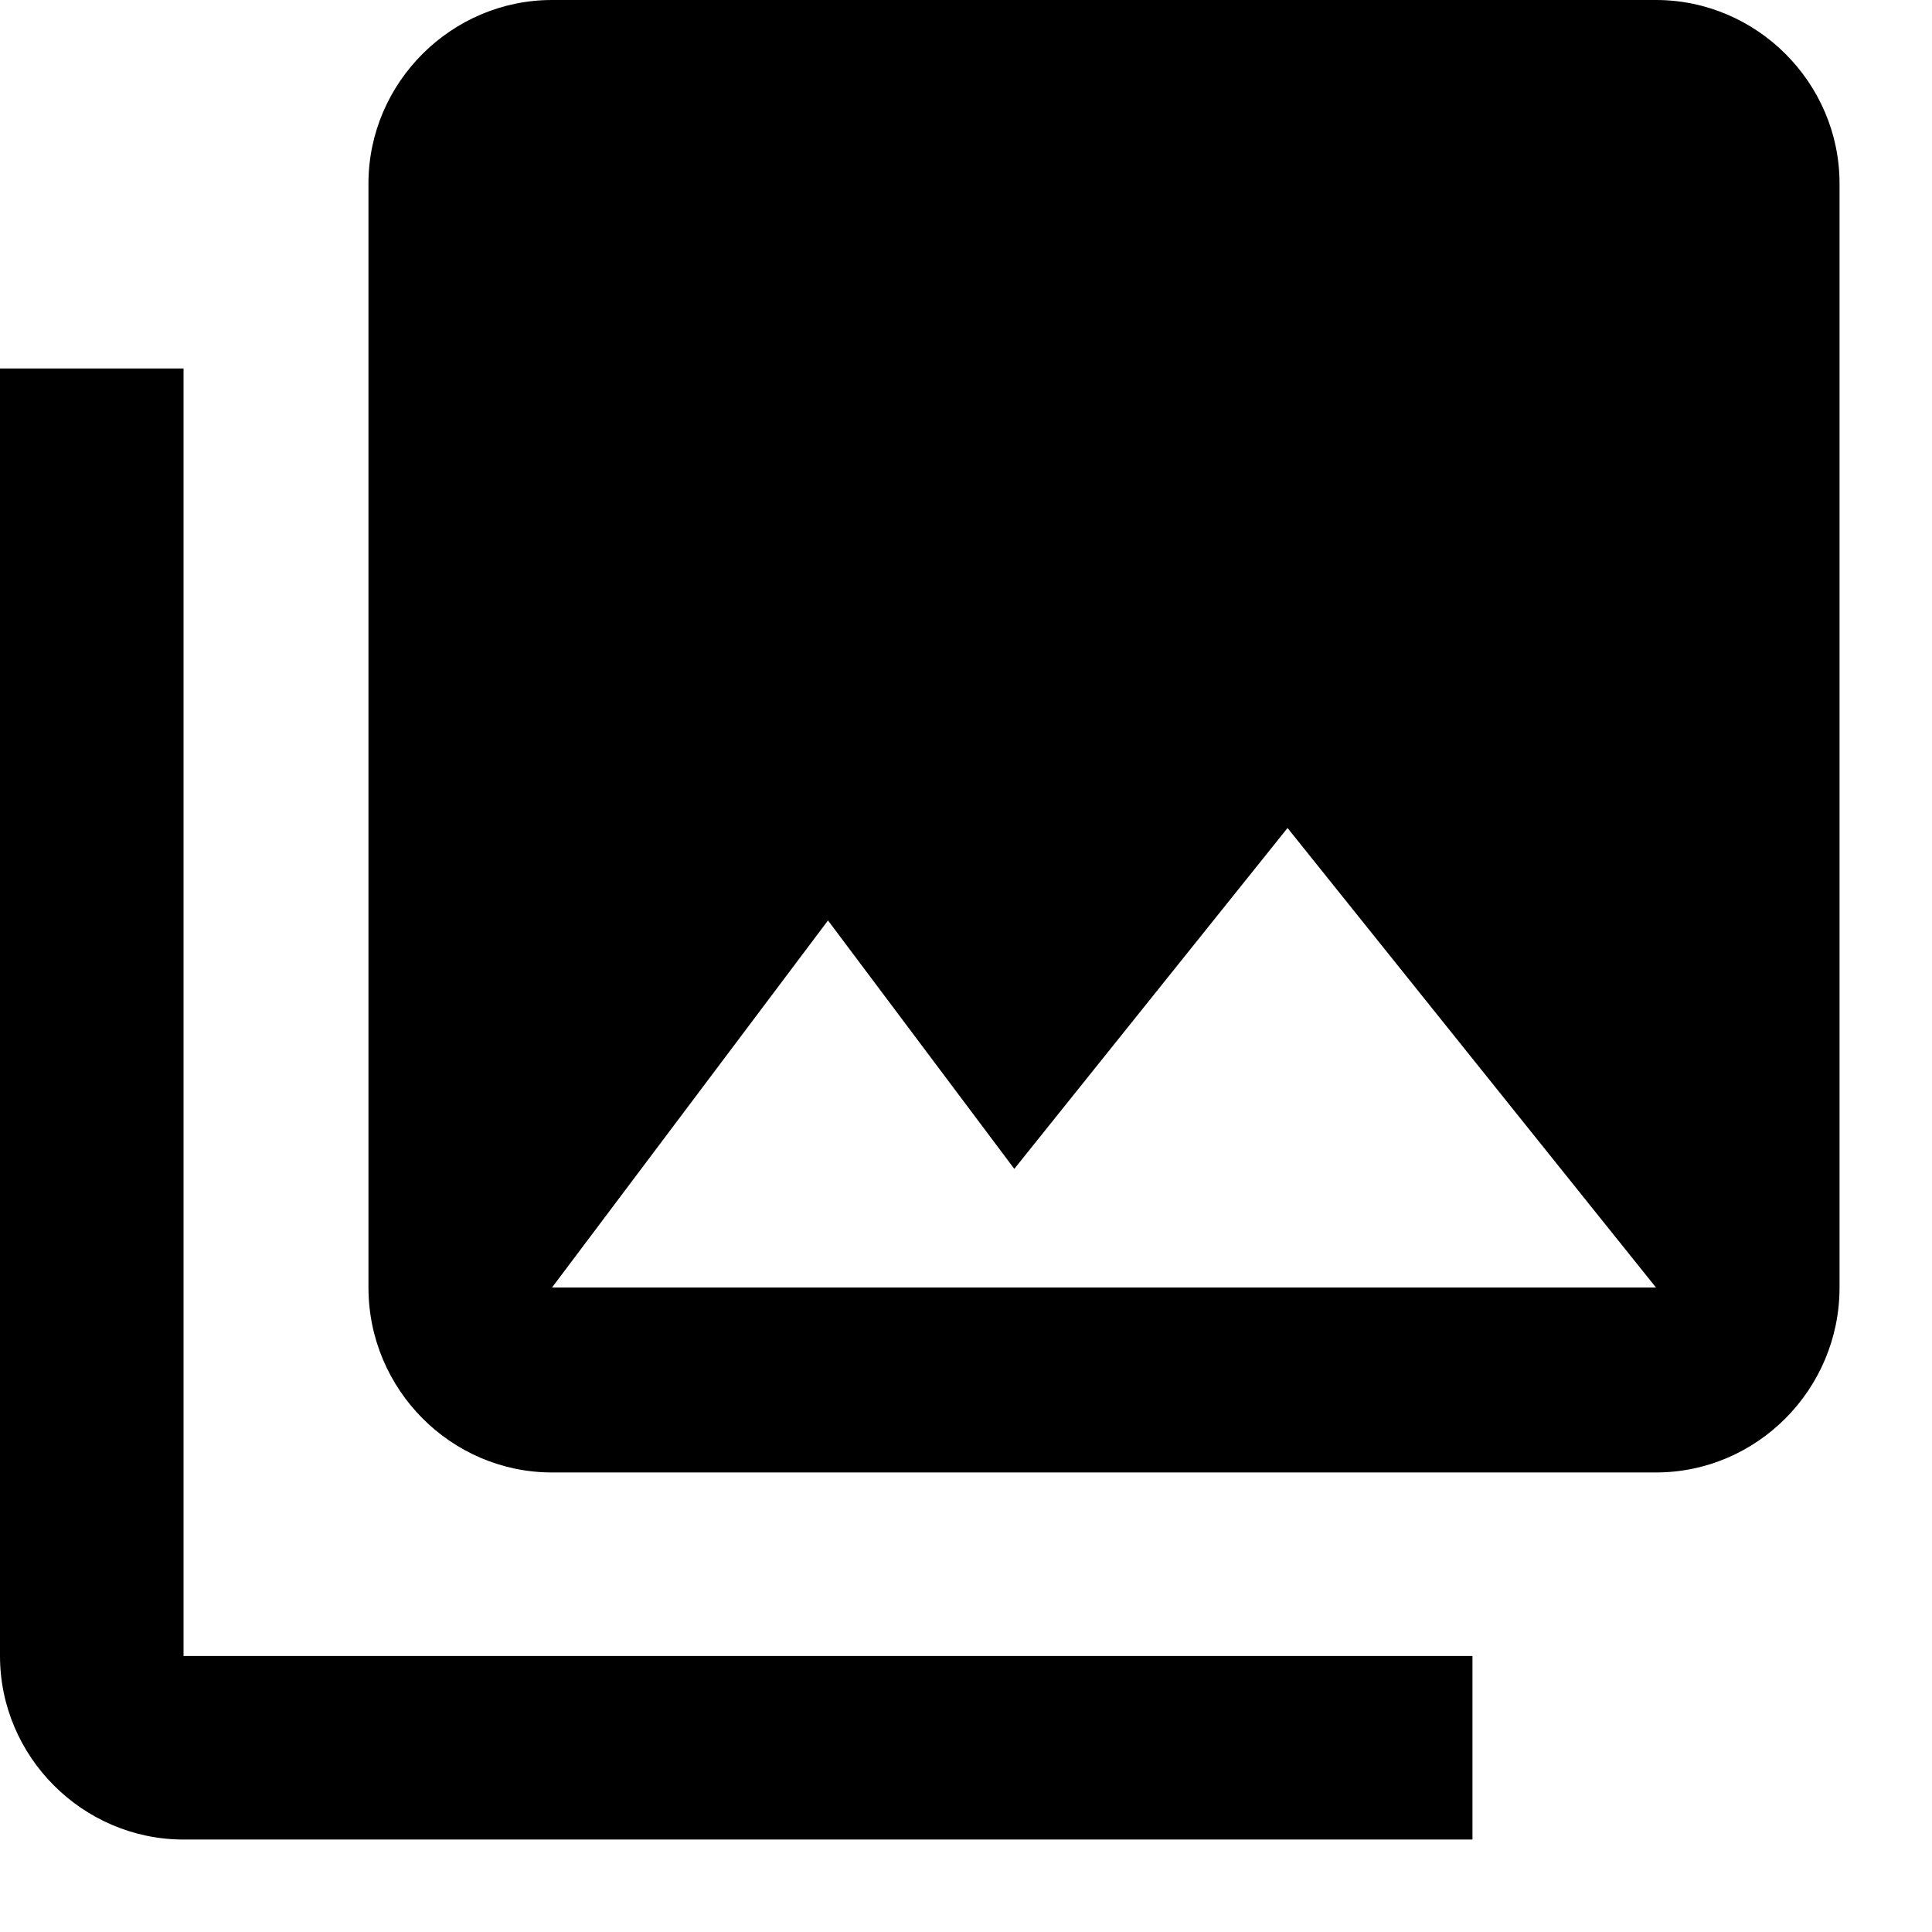 <svg viewBox="0 0 14 14" version="1.1" xmlns="http://www.w3.org/2000/svg"><path d="M13.33 9.33v-8C13.33.6 12.73 0 12 0H4c-.73 0-1.33.6-1.33 1.33v8c0 .74.6 1.34 1.33 1.34h8c.73 0 1.33-.6 1.33-1.34zM6 6.67l1.35 1.8L9.33 6 12 9.33H4l2-2.66zm-6-4V12c0 .73.6 1.33 1.33 1.33h9.34V12H1.33V2.67H0z" fill-rule="evenodd"/></svg>